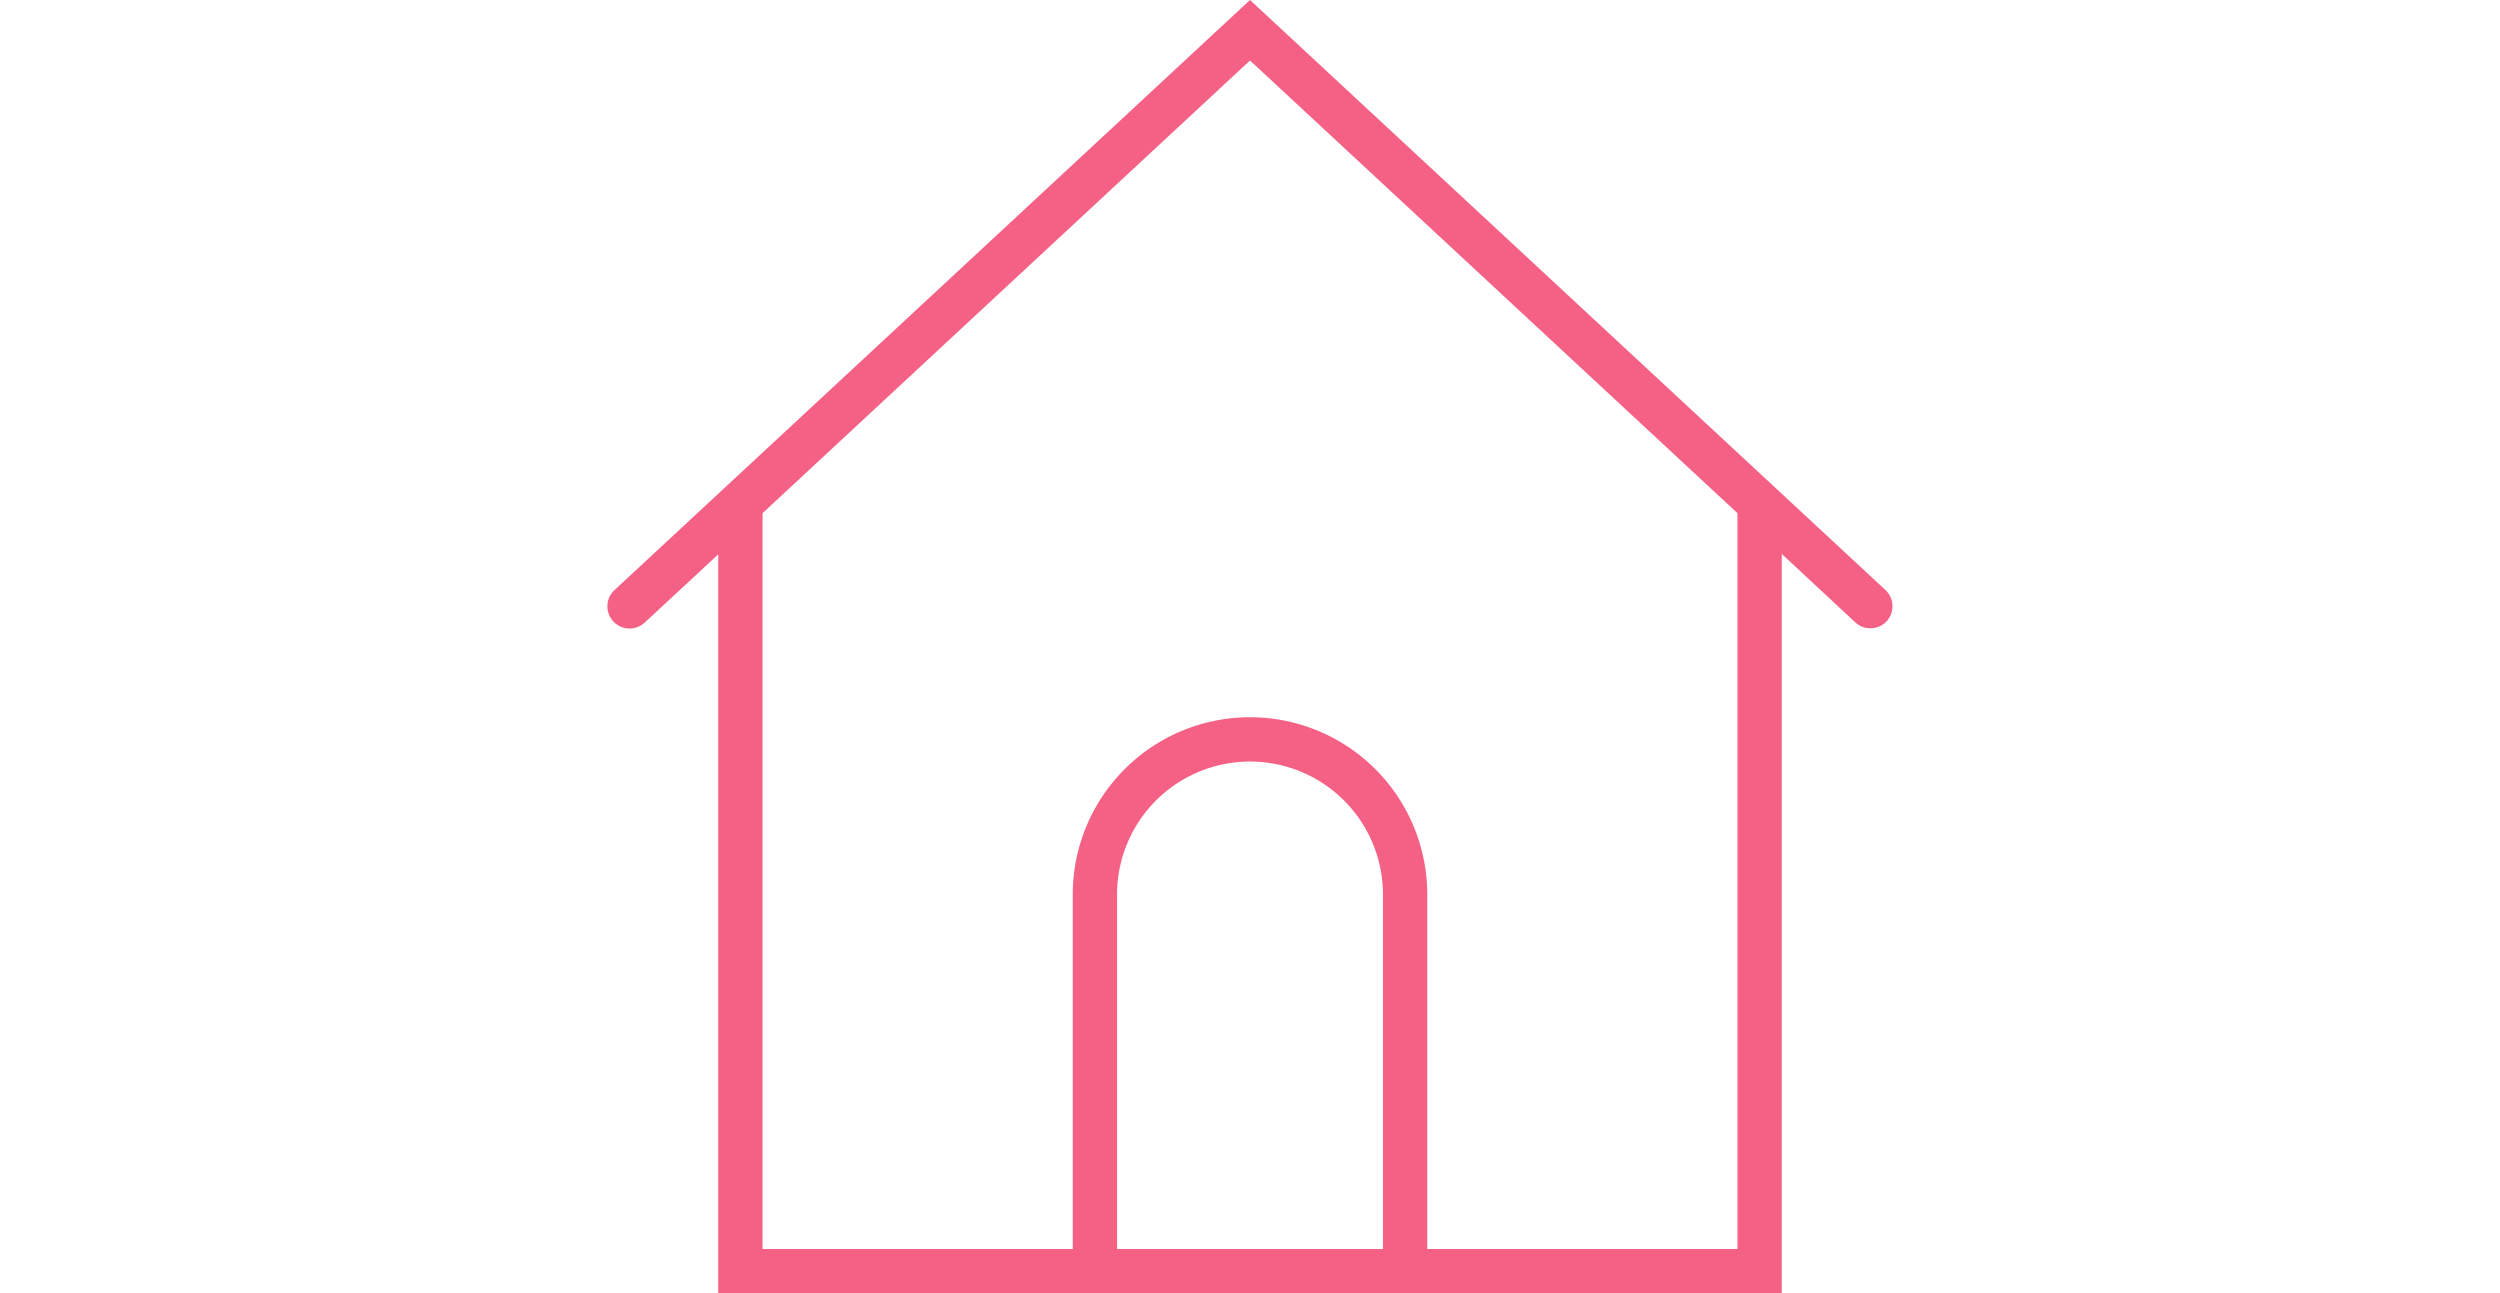 <svg height="30px" xmlns="http://www.w3.org/2000/svg" viewBox="0 0 58 58.36"><defs><style>.cls-1{fill:#f56085;}</style></defs><title>house</title><path class="cls-1" d="M534.86,380.63,506.18,354,477.5,380.63a1,1,0,0,0,1.36,1.47l3.32-3.08v33.34h48V379l3.32,3.09a1,1,0,0,0,1.41-.05A1,1,0,0,0,534.86,380.63Zm-34.68,29.74v-16a6,6,0,1,1,12,0v16Zm28,0h-14v-16a8,8,0,1,0-16,0v16h-14V377.16l22-20.43,22,20.43Z" transform="translate(-477.18 -354)"/></svg>